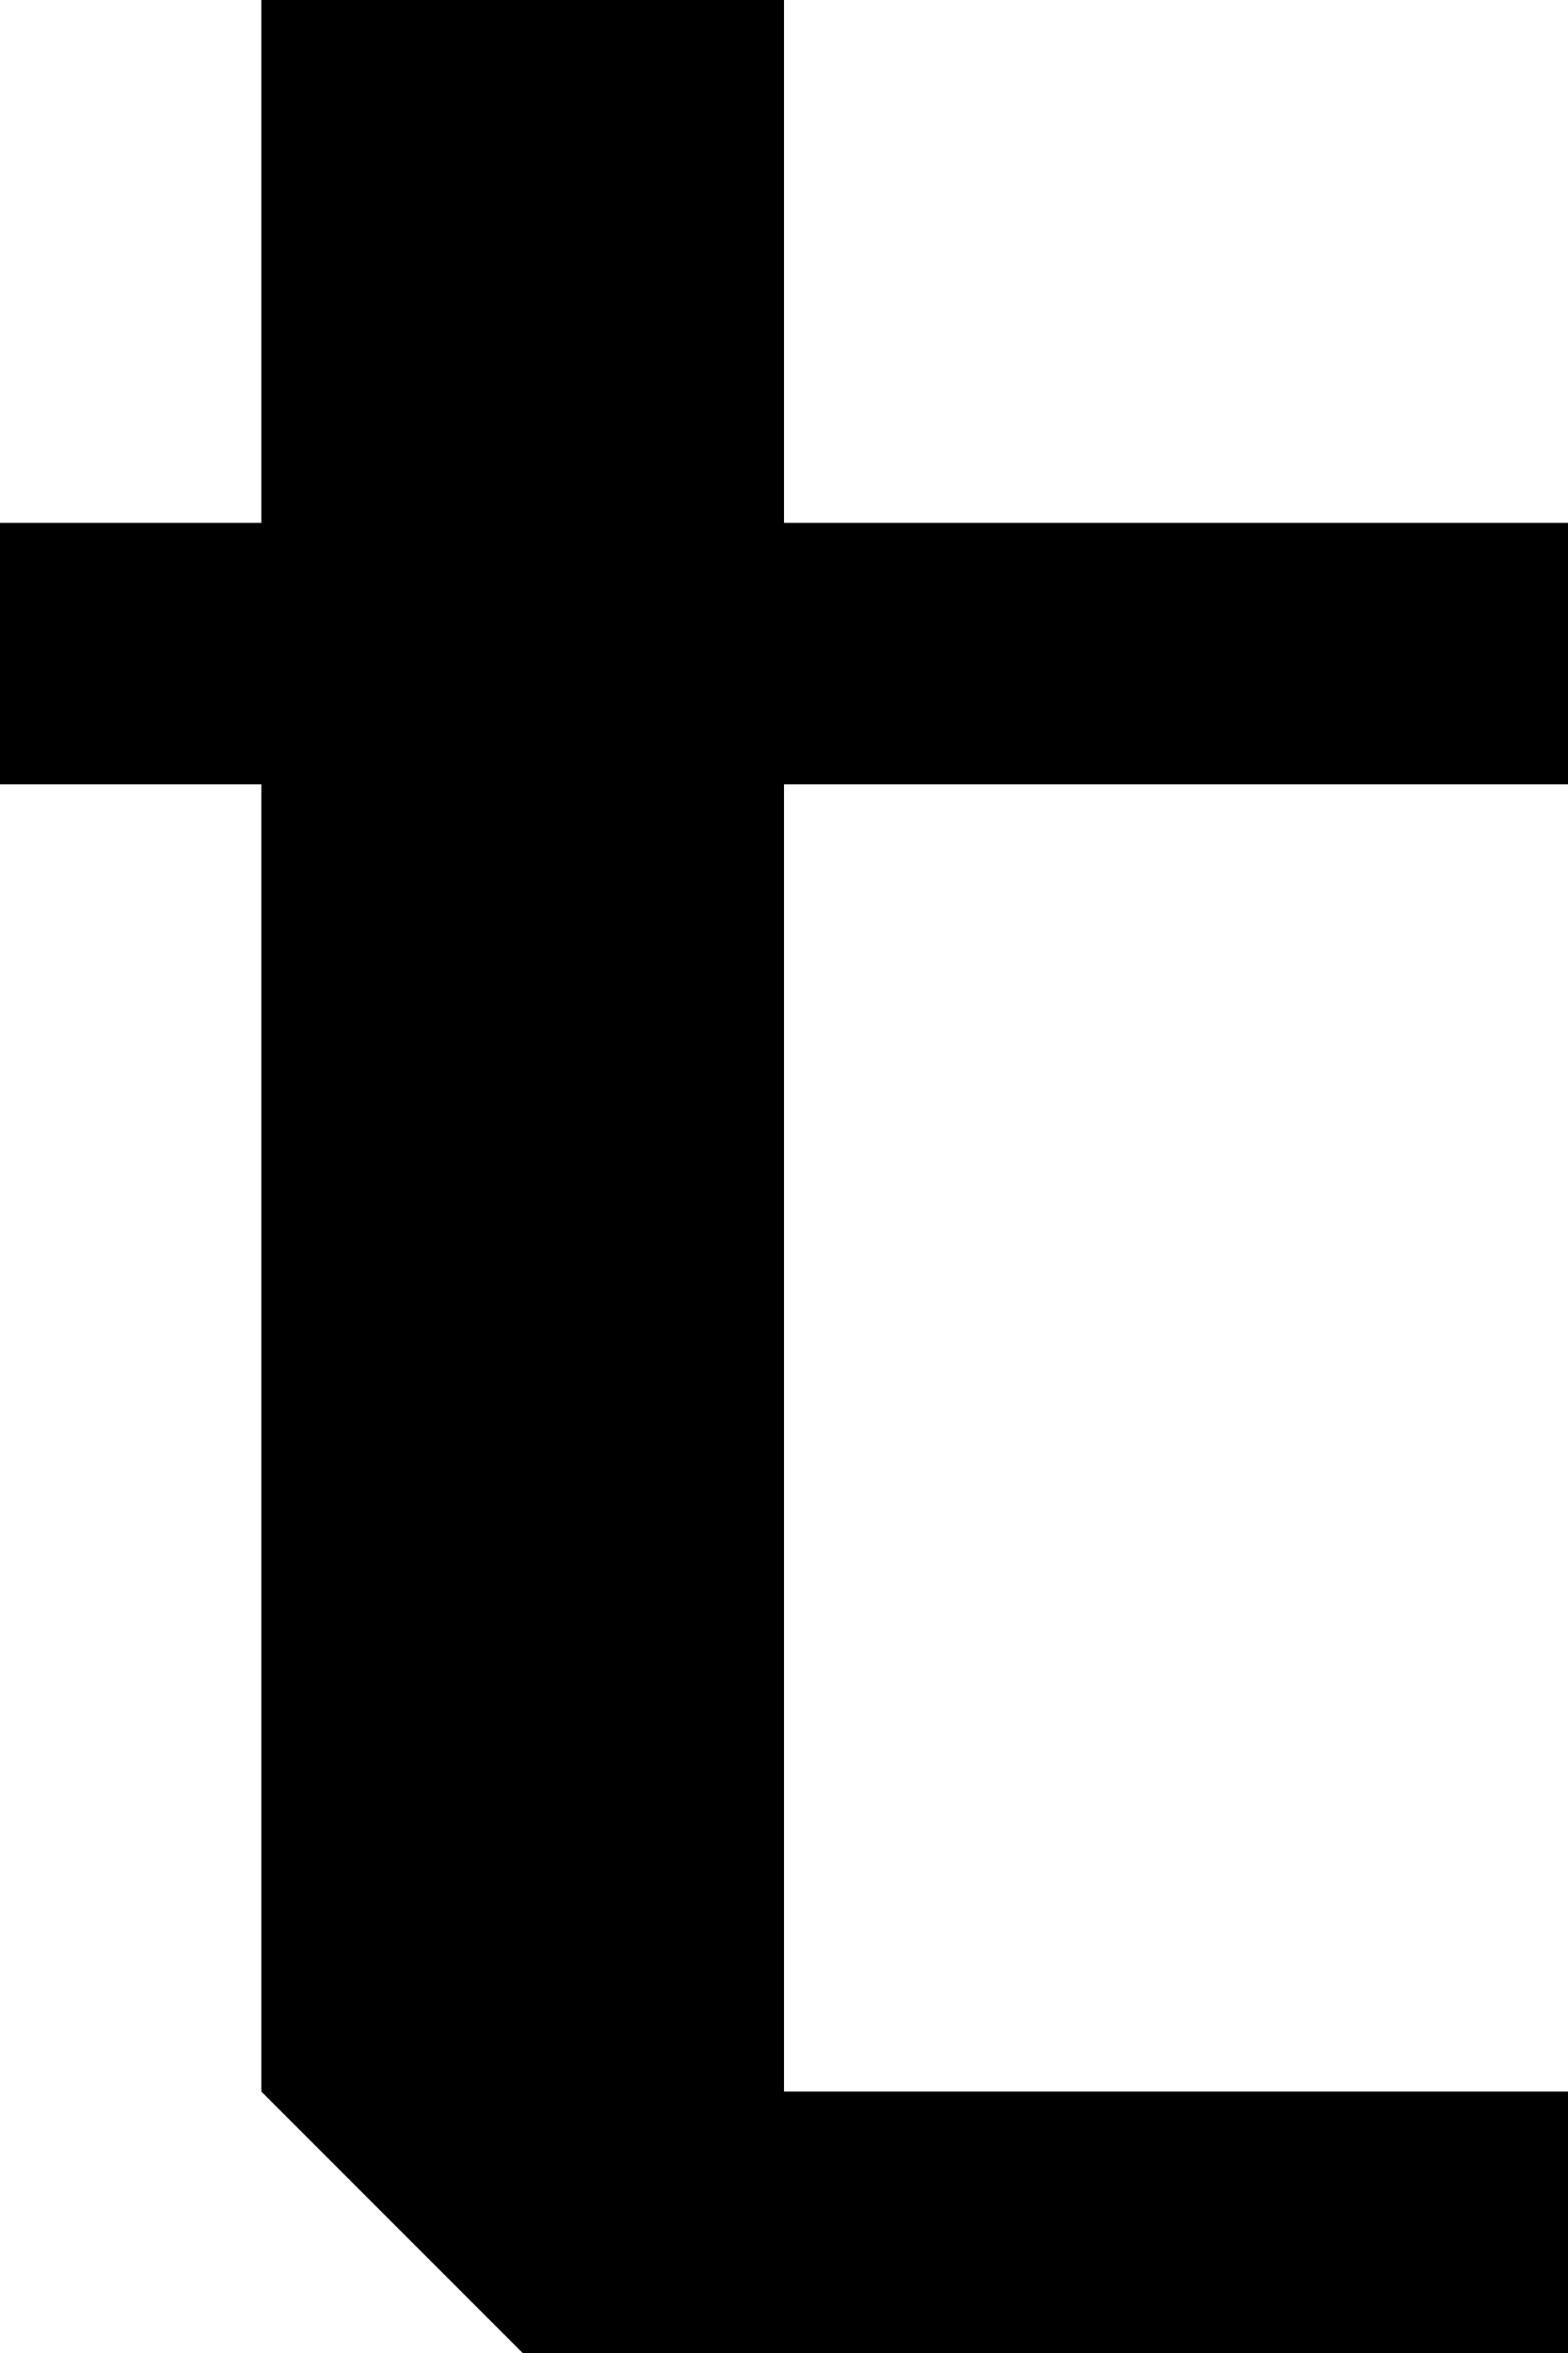 <?xml version="1.0" encoding="UTF-8" standalone="no"?>
<!DOCTYPE svg PUBLIC "-//W3C//DTD SVG 1.1//EN" "http://www.w3.org/Graphics/SVG/1.1/DTD/svg11.dtd">
<svg width="100%" height="100%" viewBox="0 0 30 45" version="1.1" xmlns="http://www.w3.org/2000/svg" xmlns:xlink="http://www.w3.org/1999/xlink" xml:space="preserve" xmlns:serif="http://www.serif.com/" style="fill-rule:evenodd;clip-rule:evenodd;stroke-linejoin:round;stroke-miterlimit:2;">
    <g id="t">
        <path d="M15,0L5,0L5,10L0,10L0,15L5,15L5,40L10,45L30,45L30,40L15,40L15,15L30,15L30,10L15,10L15,0Z"/>
    </g>
</svg>
